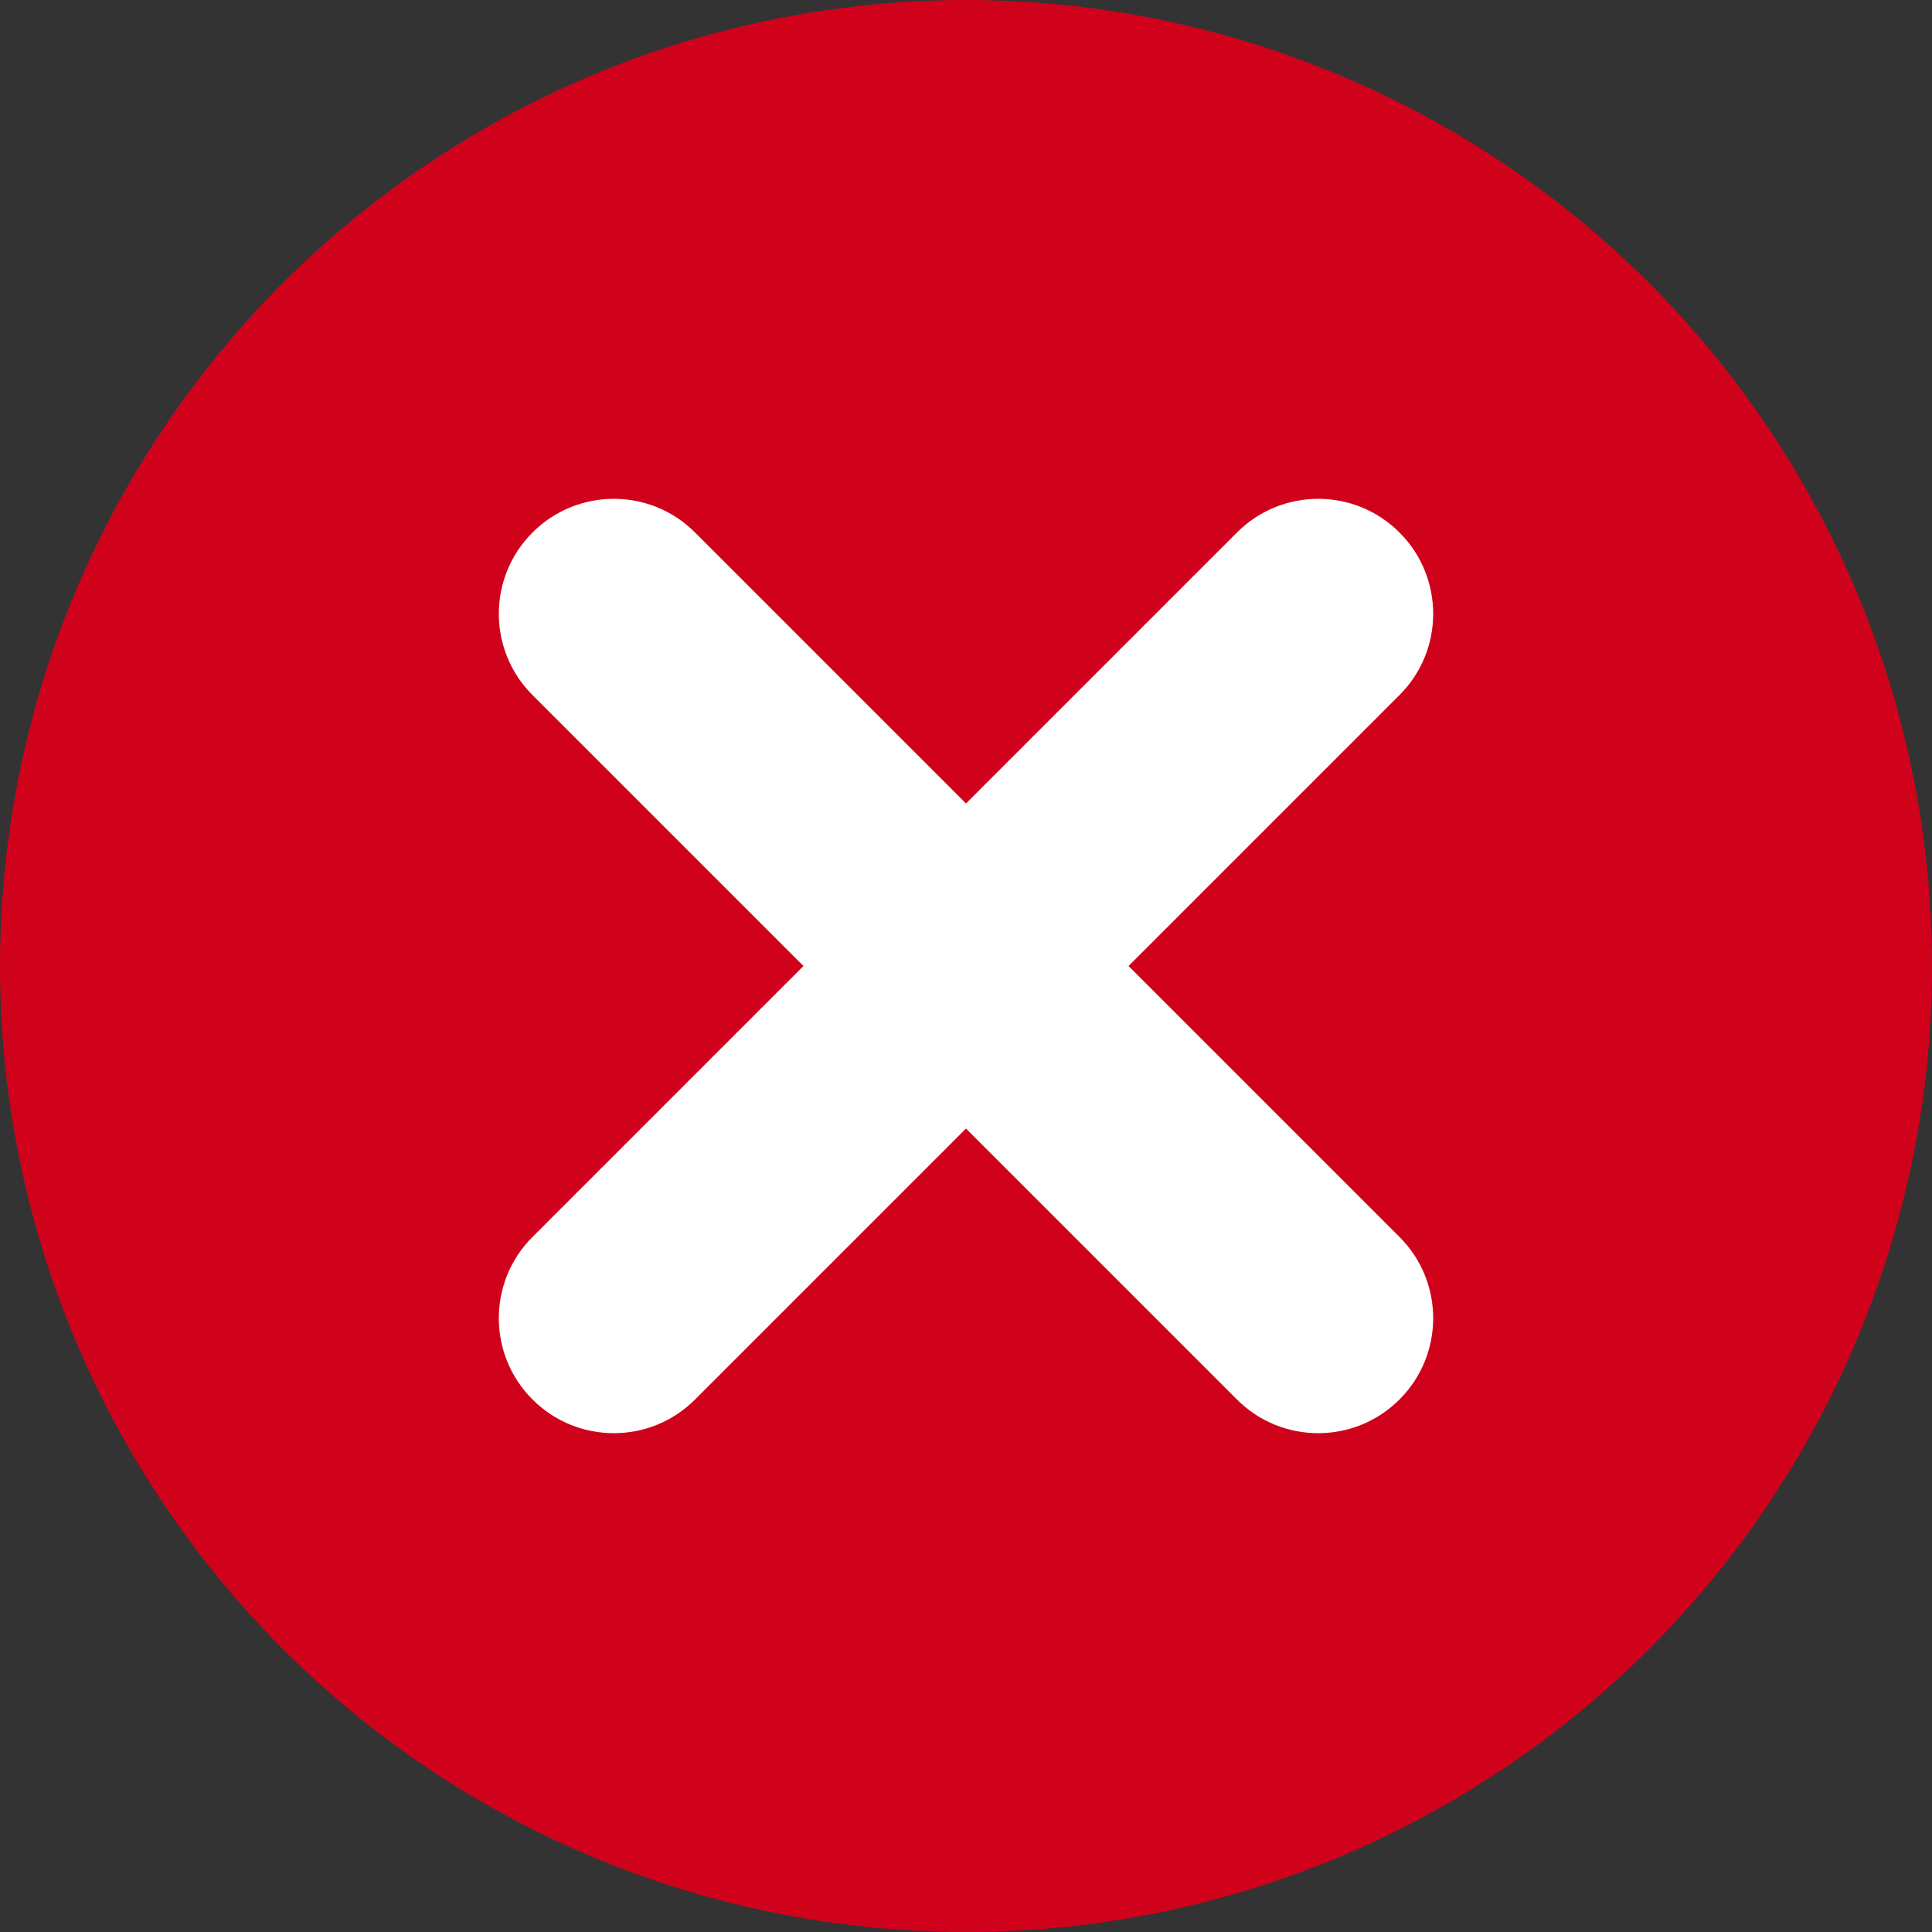 <?xml version="1.0" encoding="UTF-8"?>
<svg width="16px" height="16px" viewBox="0 0 16 16" version="1.1" xmlns="http://www.w3.org/2000/svg" xmlns:xlink="http://www.w3.org/1999/xlink">
    <rect x="0" y="0" width="16" height="16" fill="#333333" stroke="none"/>
    <g id="Assets" stroke="none" stroke-width="1" fill="none" fill-rule="evenodd">
        <g id="assets" transform="translate(-1087, -2519)">
            <g id="icon/ValidationX" transform="translate(1087, 2519)">
                <circle id="Oval" fill="#D0021B" cx="8" cy="8" r="8"></circle>
                <path d="M9.346,8 L11.59,10.244 C11.962,10.615 11.962,11.218 11.59,11.59 C11.218,11.962 10.615,11.962 10.244,11.59 L8,9.346 L5.756,11.59 C5.385,11.962 4.782,11.962 4.41,11.59 C4.038,11.218 4.038,10.615 4.41,10.244 L6.654,8 L4.41,5.756 C4.038,5.385 4.038,4.782 4.41,4.41 C4.782,4.038 5.385,4.038 5.756,4.41 L8,6.654 L10.244,4.41 C10.615,4.038 11.218,4.038 11.59,4.41 C11.962,4.782 11.962,5.385 11.59,5.756 L9.346,8 Z" id="Combined-Shape" fill="#FFFFFF"></path>
            </g>
        </g>
    </g>
</svg>